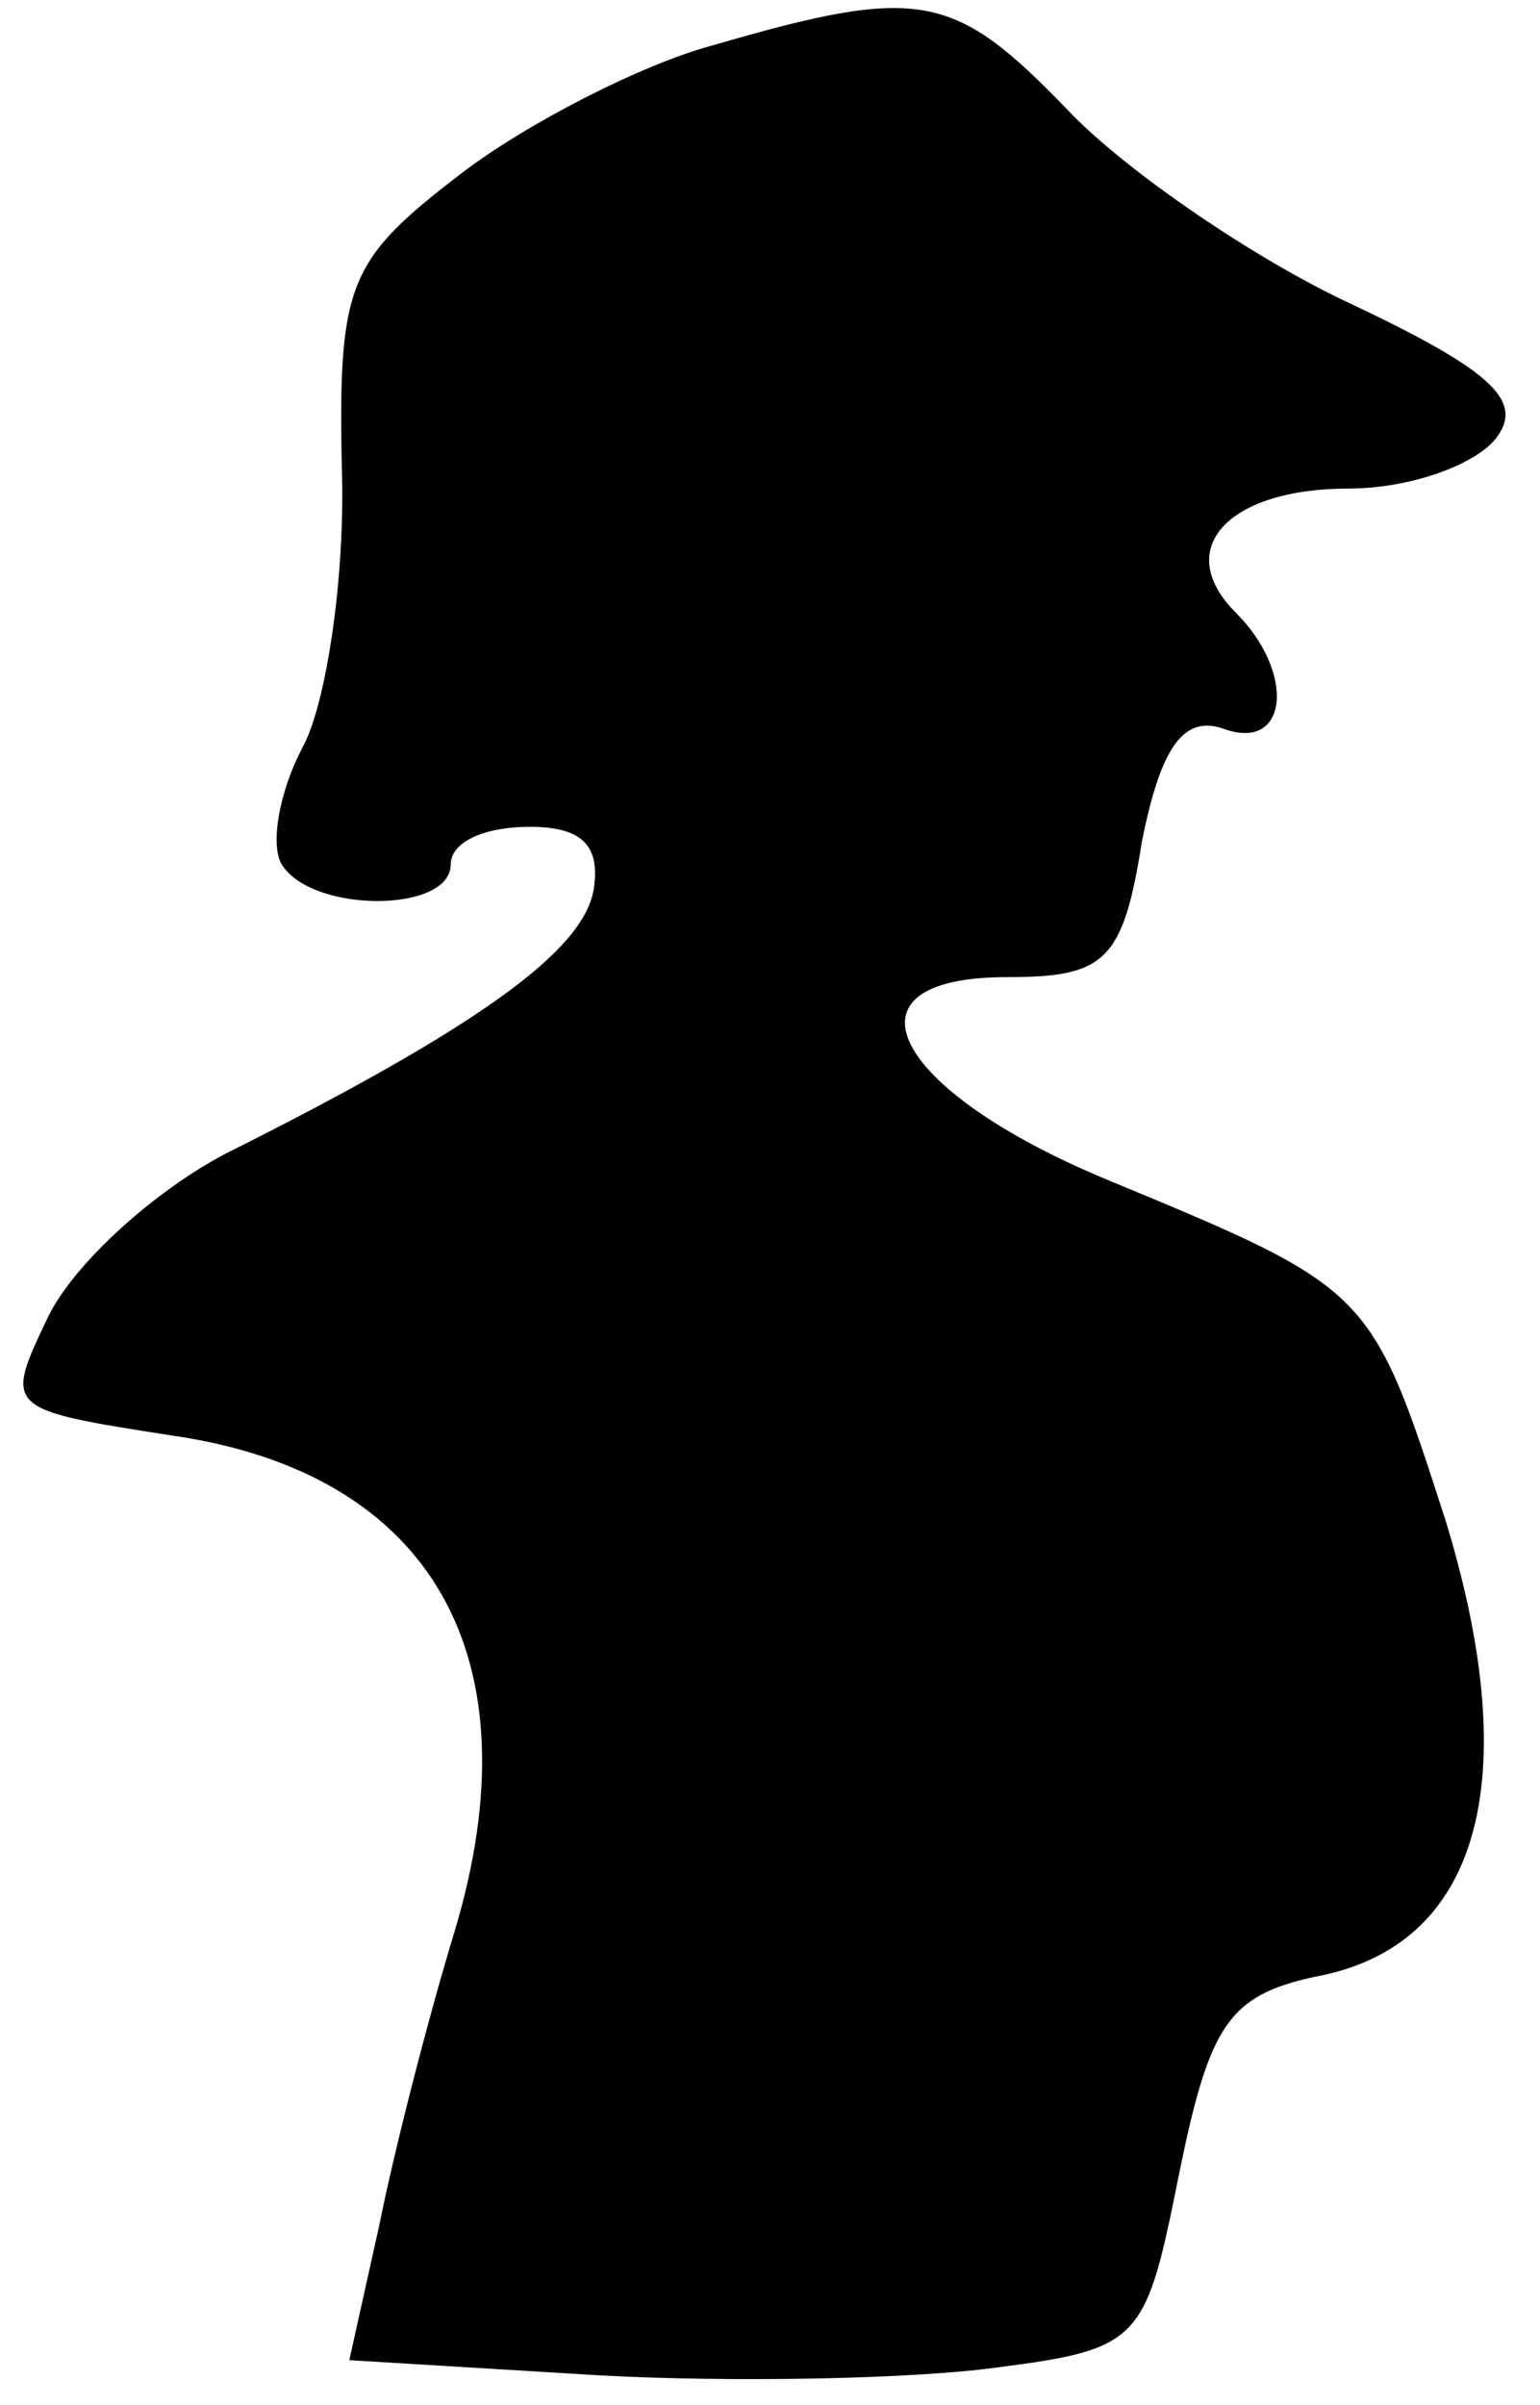 <?xml version="1.0" standalone="no"?>
<!DOCTYPE svg PUBLIC "-//W3C//DTD SVG 20010904//EN"
 "http://www.w3.org/TR/2001/REC-SVG-20010904/DTD/svg10.dtd">
<svg version="1.0" xmlns="http://www.w3.org/2000/svg"
 width="41pt" height="64pt" viewBox="0 0 41 64"
 preserveAspectRatio="xMidYMid meet">
<g transform="translate(0,64) scale(0.1,-0.1)"
fill="#000000" stroke="none">
<path fill="#000000" stroke="none" d="M190 628 c-19 -5 -50 -21 -67 -34 -30
-23 -33 -29 -32 -78 1 -29 -4 -62 -10 -74 -7 -13 -9 -27 -6 -32 8 -13 45 -13
45 0 0 6 9 10 21 10 14 0 19 -5 17 -17 -3 -16 -30 -36 -98 -70 -19 -10 -40
-29 -47 -43 -12 -25 -12 -25 33 -32 69 -10 97 -59 75 -132 -7 -23 -16 -58 -20
-78 l-8 -36 66 -4 c36 -2 84 -1 106 2 39 5 40 7 49 52 8 39 13 47 36 52 44 8
56 52 35 121 -20 62 -20 62 -90 91 -58 24 -73 54 -27 54 26 0 31 4 36 36 5 25
11 34 22 30 17 -6 19 15 3 31 -17 17 -2 33 30 33 16 0 33 6 39 13 8 10 0 18
-38 36 -26 12 -61 36 -76 52 -30 31 -39 33 -94 17z"/>
</g>
</svg>
